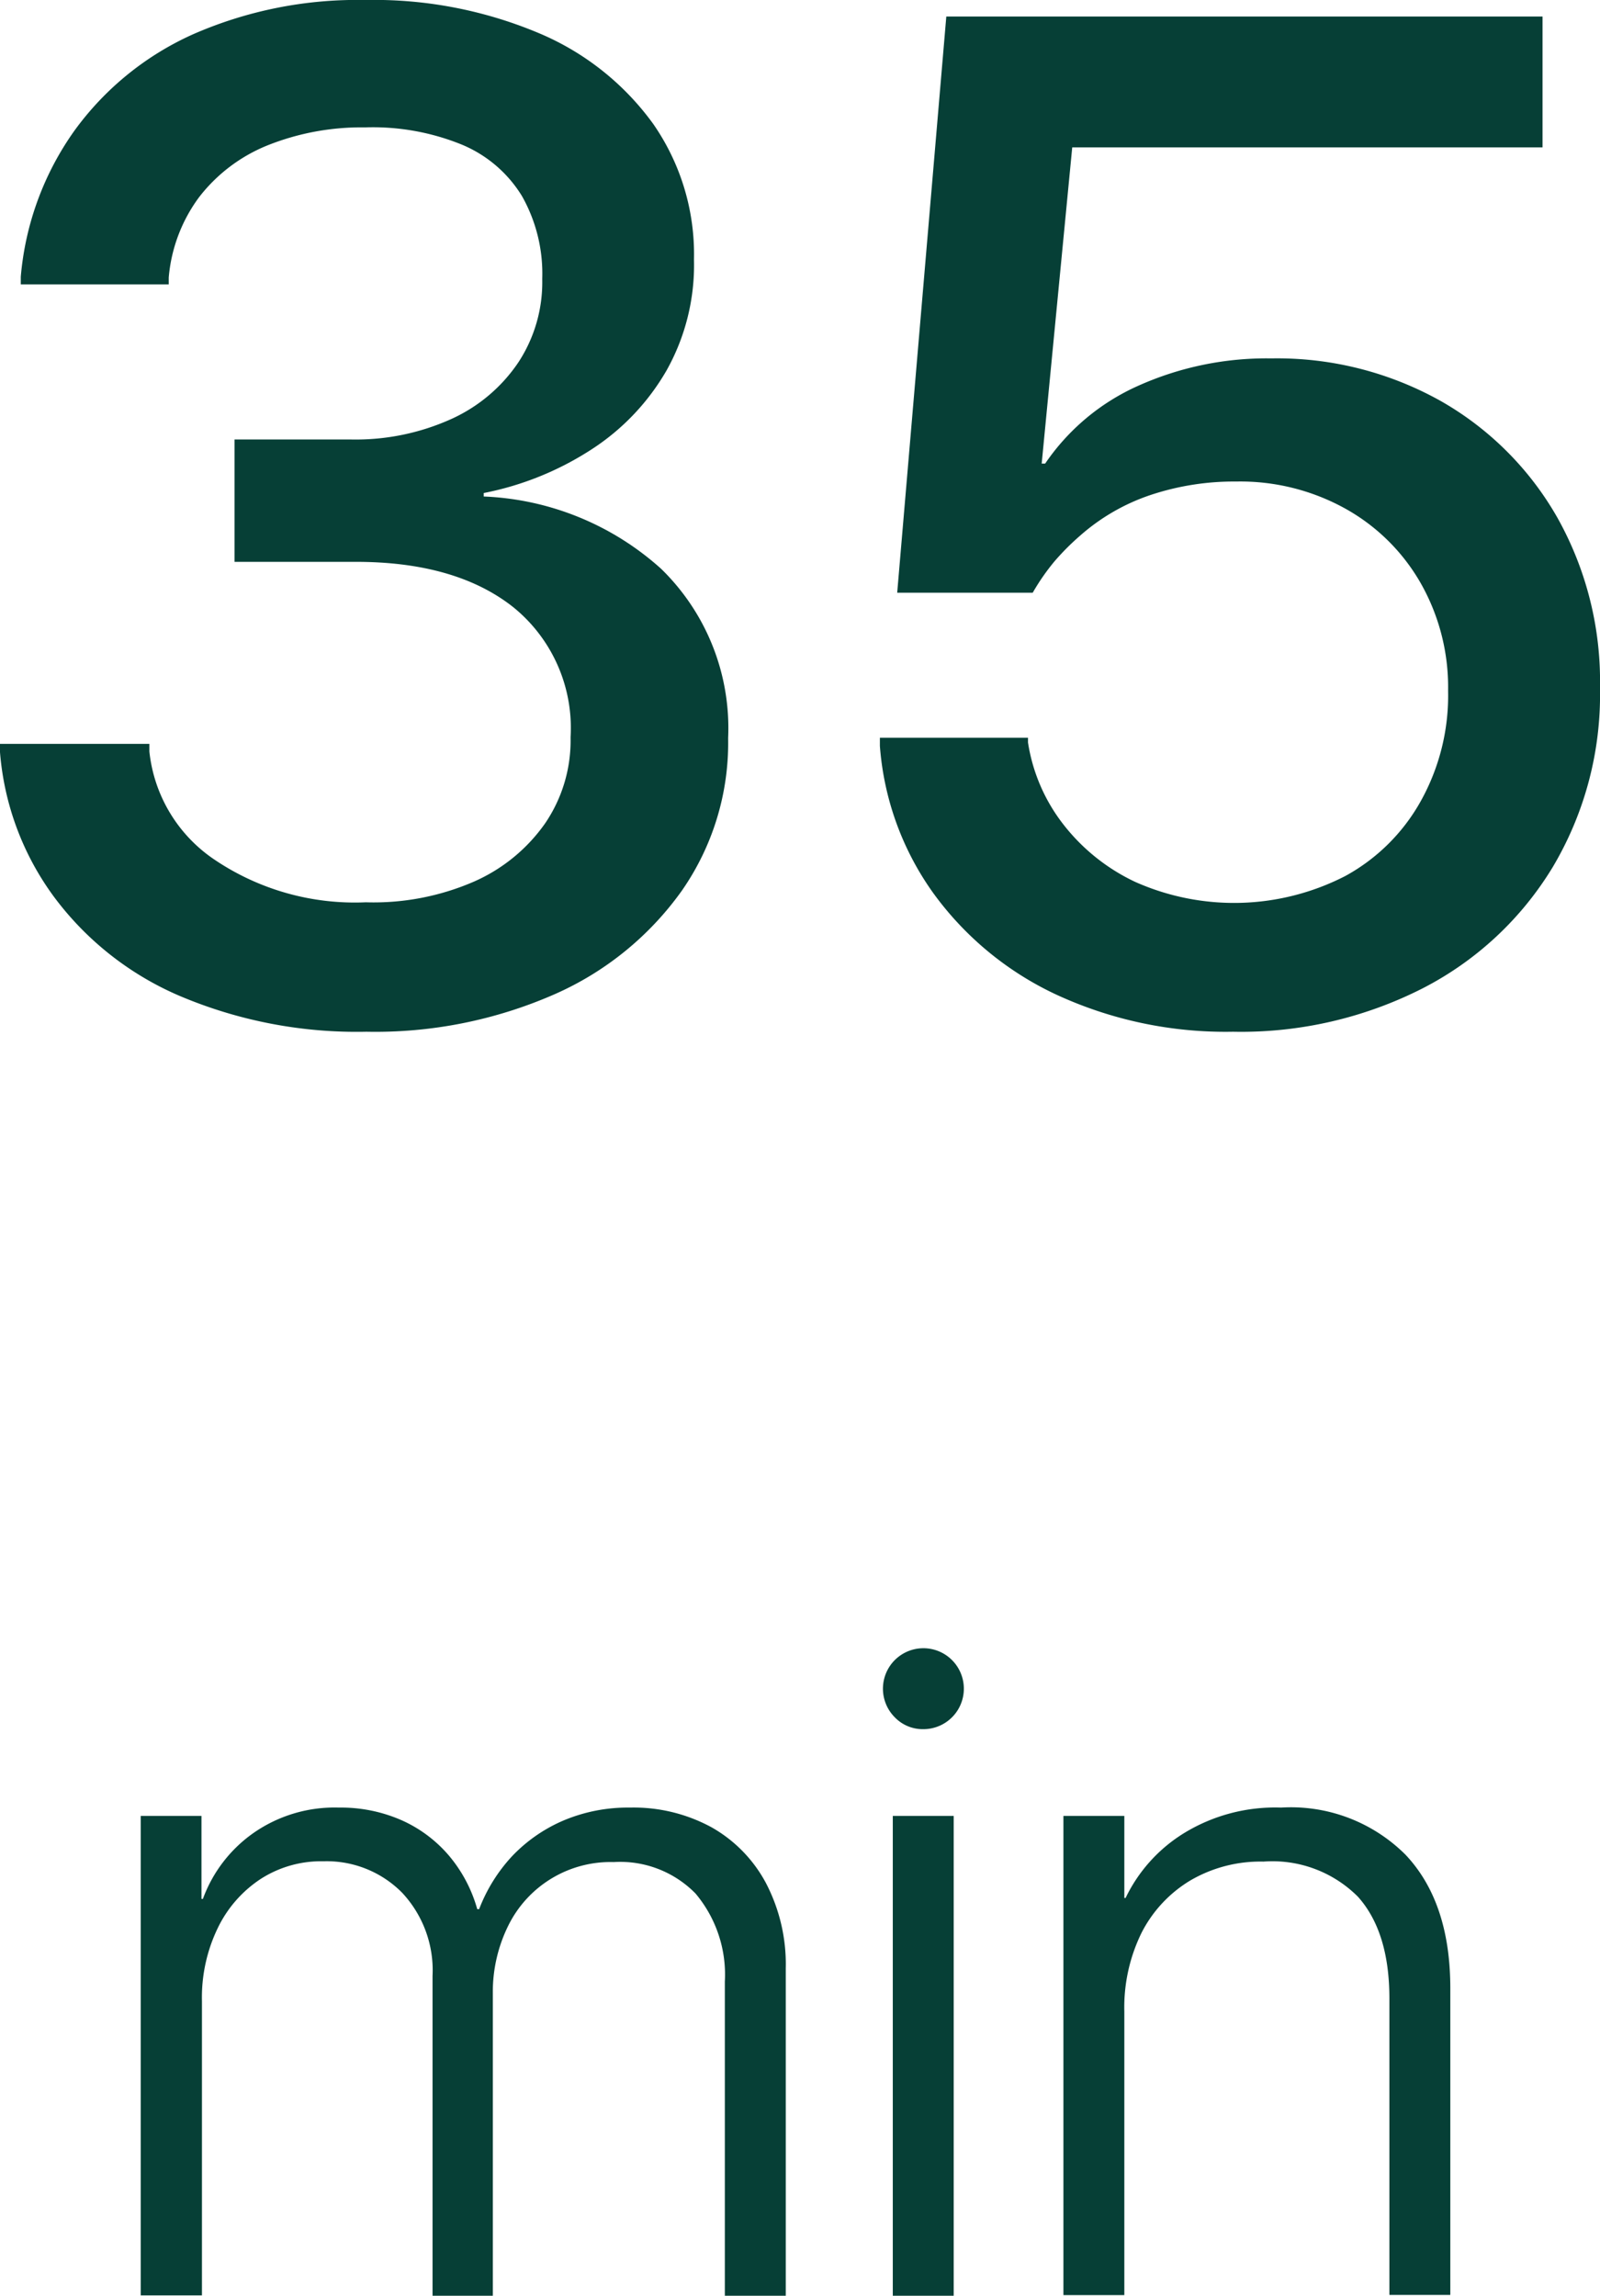<svg xmlns="http://www.w3.org/2000/svg" viewBox="0 0 101.65 145.79"><defs><style>.cls-1{fill:#063f36;}</style></defs><title>资源 28</title><g id="图层_2" data-name="图层 2"><g id="图层_5" data-name="图层 5"><path class="cls-1" d="M11.45,63.26a19.51,19.51,0,0,1-8-6.28A17.86,17.86,0,0,1,0,47.77l0-.53H9.49l0,.48a9.46,9.46,0,0,0,4.15,6.88,15.93,15.93,0,0,0,9.6,2.7A16,16,0,0,0,30.08,56a10.85,10.85,0,0,0,4.55-3.71,9.34,9.34,0,0,0,1.62-5.4v-.09a9.87,9.87,0,0,0-3.64-8.24q-3.64-2.88-10-2.88H14.9V27.91h7.42a14.76,14.76,0,0,0,6.35-1.3A10.21,10.21,0,0,0,32.94,23a9.27,9.27,0,0,0,1.51-5.23v-.09a10,10,0,0,0-1.29-5.23,8.13,8.13,0,0,0-3.83-3.27A15,15,0,0,0,23.2,8.09,16.07,16.07,0,0,0,17,9.23a10.41,10.41,0,0,0-4.35,3.29,10,10,0,0,0-1.93,5.1l0,.44H1.32l0-.48A18.72,18.72,0,0,1,4.72,8.31a18.8,18.8,0,0,1,7.56-6.14A26,26,0,0,1,23.2,0a27,27,0,0,1,11,2.09,17.16,17.16,0,0,1,7.3,5.78,14.5,14.5,0,0,1,2.59,8.57v.08a13.68,13.68,0,0,1-1.74,7,14.72,14.72,0,0,1-4.74,5,19.4,19.4,0,0,1-6.88,2.79v.22A17.91,17.91,0,0,1,42,36.12a14.11,14.11,0,0,1,4.26,10.73v.08a16.42,16.42,0,0,1-2.94,9.63,19.62,19.62,0,0,1-8.11,6.59,28.32,28.32,0,0,1-11.93,2.37A28.82,28.82,0,0,1,11.45,63.26Z"/><path class="cls-1" d="M67.08,63.15a20.2,20.2,0,0,1-7.82-6.48,18.39,18.39,0,0,1-3.36-9.3l0-.52h9.41l0,.3a11.23,11.23,0,0,0,2.22,5.17A12.55,12.55,0,0,0,72.11,56a15.45,15.45,0,0,0,13.36-.37,12.16,12.16,0,0,0,4.79-4.75A13.77,13.77,0,0,0,92,43.9v-.09A13.37,13.37,0,0,0,90.24,37a12.52,12.52,0,0,0-4.77-4.7,13.77,13.77,0,0,0-6.94-1.72,16.79,16.79,0,0,0-5.45.86A13,13,0,0,0,68.64,34,16,16,0,0,0,67,35.64a14,14,0,0,0-1.39,2H57L60.12,1.05H98V9.36H68.12L66.18,29.44h.22a14.08,14.08,0,0,1,5.91-4.94,19.93,19.93,0,0,1,8.46-1.74,21.27,21.27,0,0,1,10.77,2.71,19.76,19.76,0,0,1,7.4,7.4,21.25,21.25,0,0,1,2.71,10.77v.09a21.42,21.42,0,0,1-3,11.33,20.72,20.72,0,0,1-8.24,7.69,25.43,25.43,0,0,1-12.07,2.77A25.61,25.61,0,0,1,67.08,63.15Z"/><path class="cls-1" d="M8.94,115.32H12.8v5.27h.09a8.81,8.81,0,0,1,3.19-4.17,9,9,0,0,1,5.45-1.63,9.57,9.57,0,0,1,4,.81,8.48,8.48,0,0,1,3,2.25,9.05,9.05,0,0,1,1.79,3.39h.12a10.4,10.4,0,0,1,2.09-3.36,9.84,9.84,0,0,1,3.27-2.27,10.52,10.52,0,0,1,4.22-.82,10.35,10.35,0,0,1,5.2,1.26,8.85,8.85,0,0,1,3.44,3.53A11.13,11.13,0,0,1,49.92,125v20.83H46.05V125.84a8,8,0,0,0-1.86-5.59,6.7,6.7,0,0,0-5.2-2,7.24,7.24,0,0,0-6.68,4,9.48,9.48,0,0,0-1,4.35v19.19H27.48V125.48a7.21,7.21,0,0,0-1.93-5.28,6.73,6.73,0,0,0-5-2,7.09,7.09,0,0,0-4,1.13,7.75,7.75,0,0,0-2.72,3.12,10.12,10.12,0,0,0-1,4.63v18.69H8.94Z"/><path class="cls-1" d="M56.85,109.06a2.57,2.57,0,1,1,1.8.75A2.46,2.46,0,0,1,56.85,109.06Zm-.13,6.26h3.87v30.47H56.72Z"/><path class="cls-1" d="M67.56,115.32h3.87v5.21h.08a9.84,9.84,0,0,1,3.7-4.11,11.09,11.09,0,0,1,6.18-1.63,10.3,10.3,0,0,1,7.91,3q2.83,3,2.84,8.44v19.51H88.27V126.92q0-4.24-2-6.47a7.67,7.67,0,0,0-6-2.23,8.82,8.82,0,0,0-4.65,1.2,8.24,8.24,0,0,0-3.1,3.33,10.74,10.74,0,0,0-1.09,5v18H67.56Z"/></g></g></svg>